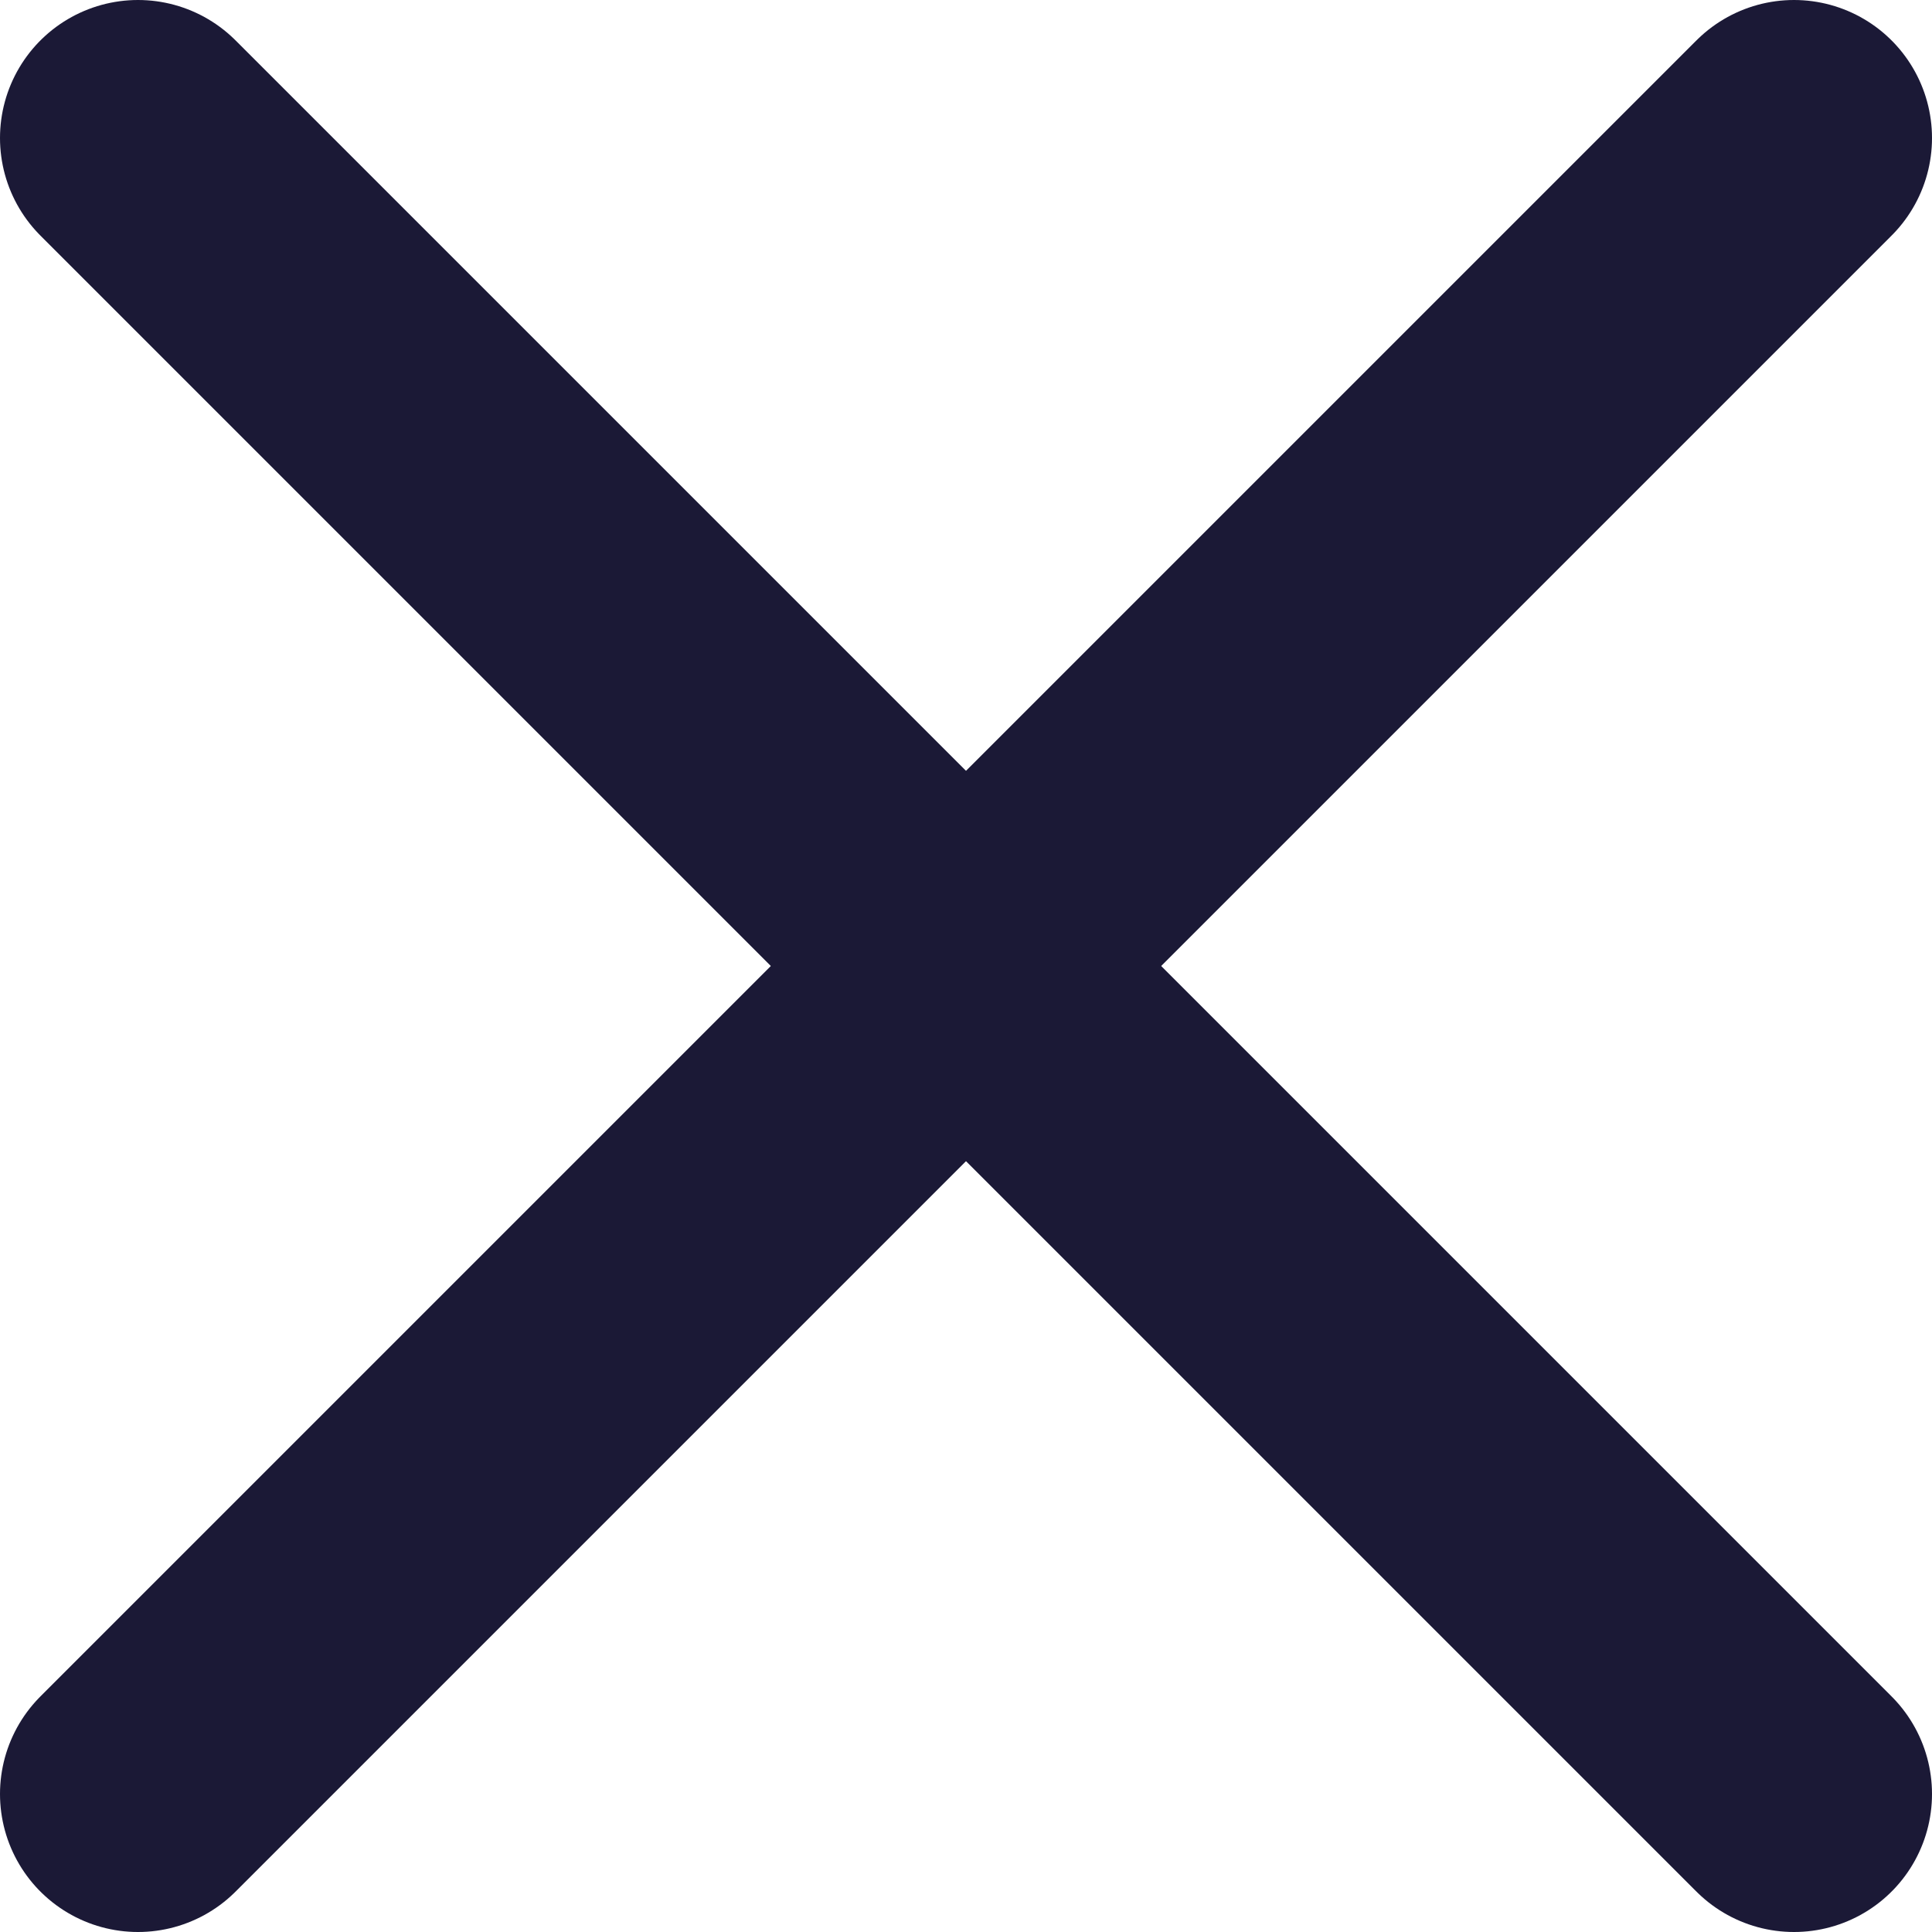 <svg width="14" height="14" viewBox="0 0 14 14" fill="none" xmlns="http://www.w3.org/2000/svg">
<path d="M1 1L13 13" stroke="#1B1936" stroke-width="2" stroke-linecap="round" stroke-linejoin="round"/>
<path d="M13 1L1 13" stroke="#1B1936" stroke-width="2" stroke-linecap="round" stroke-linejoin="round"/>
</svg>
